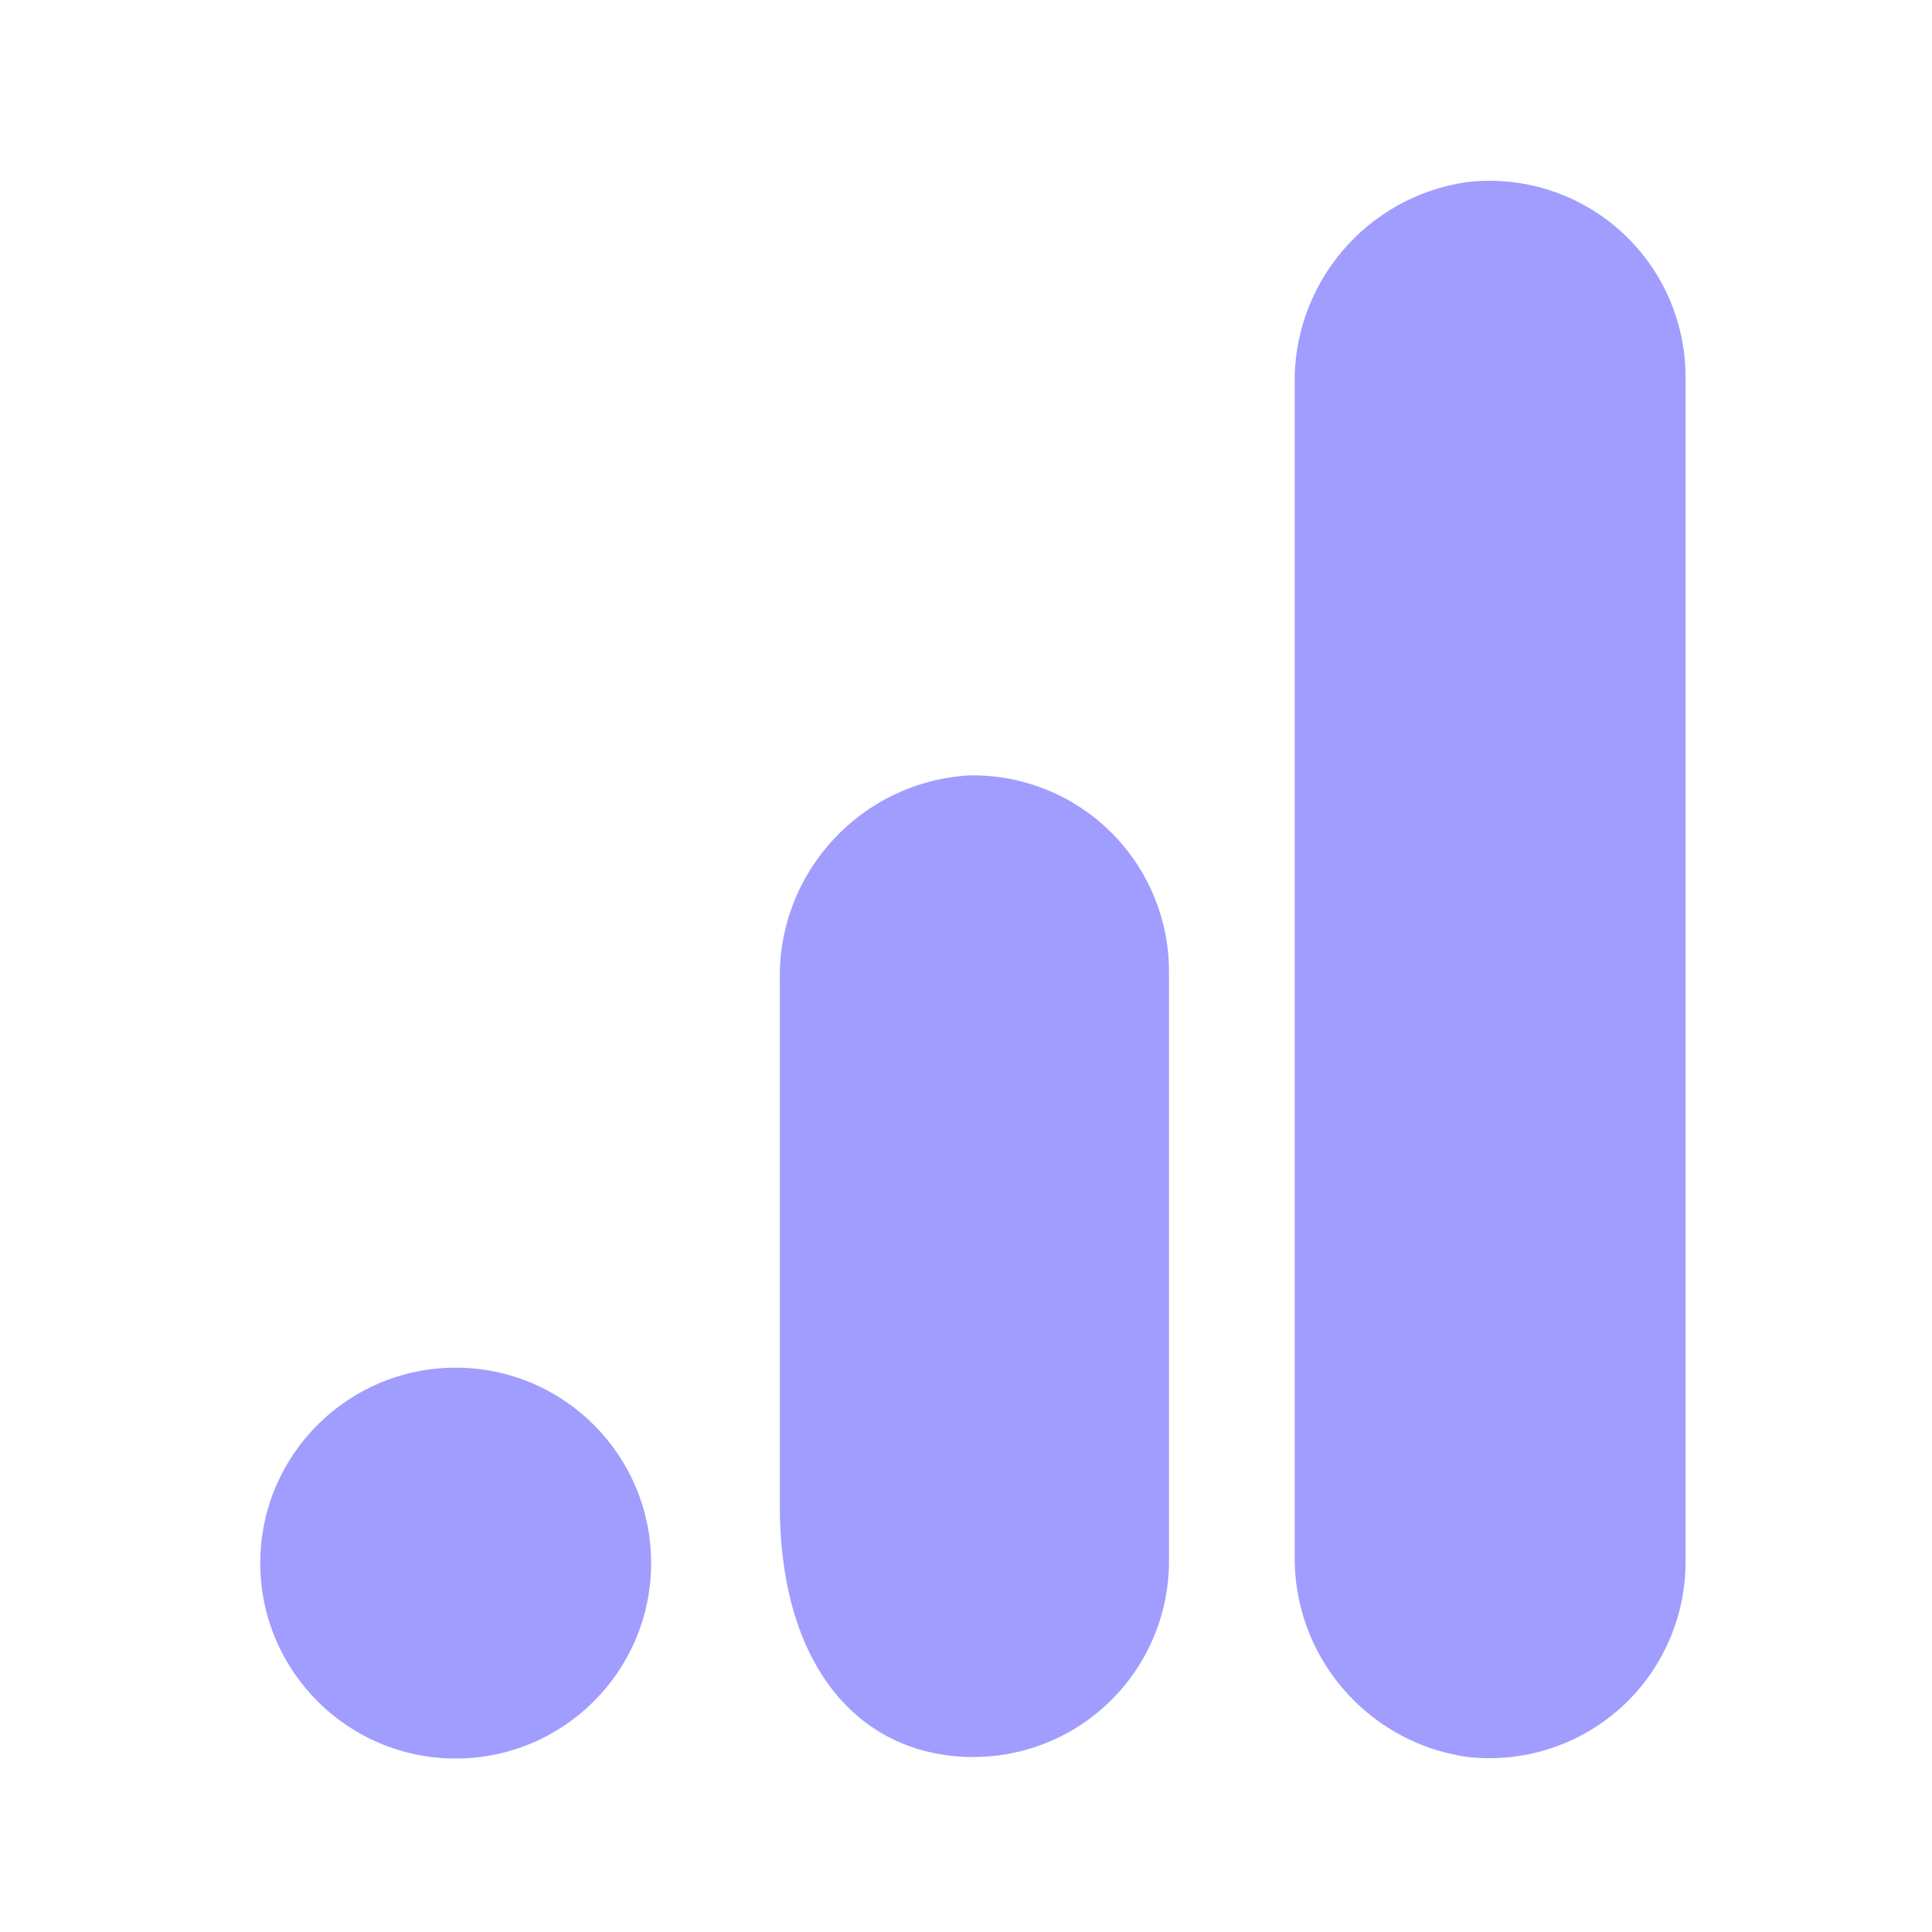 <svg width="63" height="63" viewBox="0 0 63 63" fill="none" xmlns="http://www.w3.org/2000/svg">
<path d="M54.963 50.905C54.972 52.738 54.195 54.487 52.828 55.708C51.46 56.929 49.635 57.504 47.814 57.288C44.539 56.803 42.138 53.953 42.218 50.642V12.583C42.139 9.269 44.545 6.417 47.825 5.938C49.644 5.725 51.466 6.302 52.831 7.522C54.196 8.743 54.972 10.49 54.963 12.321V50.905Z" fill="#A09DFF"/>
<path d="M14.859 44.598C18.379 44.598 21.232 47.451 21.232 50.97C21.232 54.49 18.379 57.343 14.859 57.343C11.34 57.343 8.487 54.49 8.487 50.97C8.487 47.451 11.34 44.598 14.859 44.598ZM31.626 25.284C28.09 25.478 25.347 28.444 25.429 31.985V49.101C25.429 53.747 27.473 56.567 30.468 57.168C32.348 57.549 34.3 57.064 35.783 55.848C37.267 54.631 38.124 52.812 38.119 50.894V31.689C38.122 29.974 37.436 28.33 36.215 27.126C34.995 25.921 33.341 25.258 31.626 25.284Z" fill="#A09DFF"/>
</svg>

